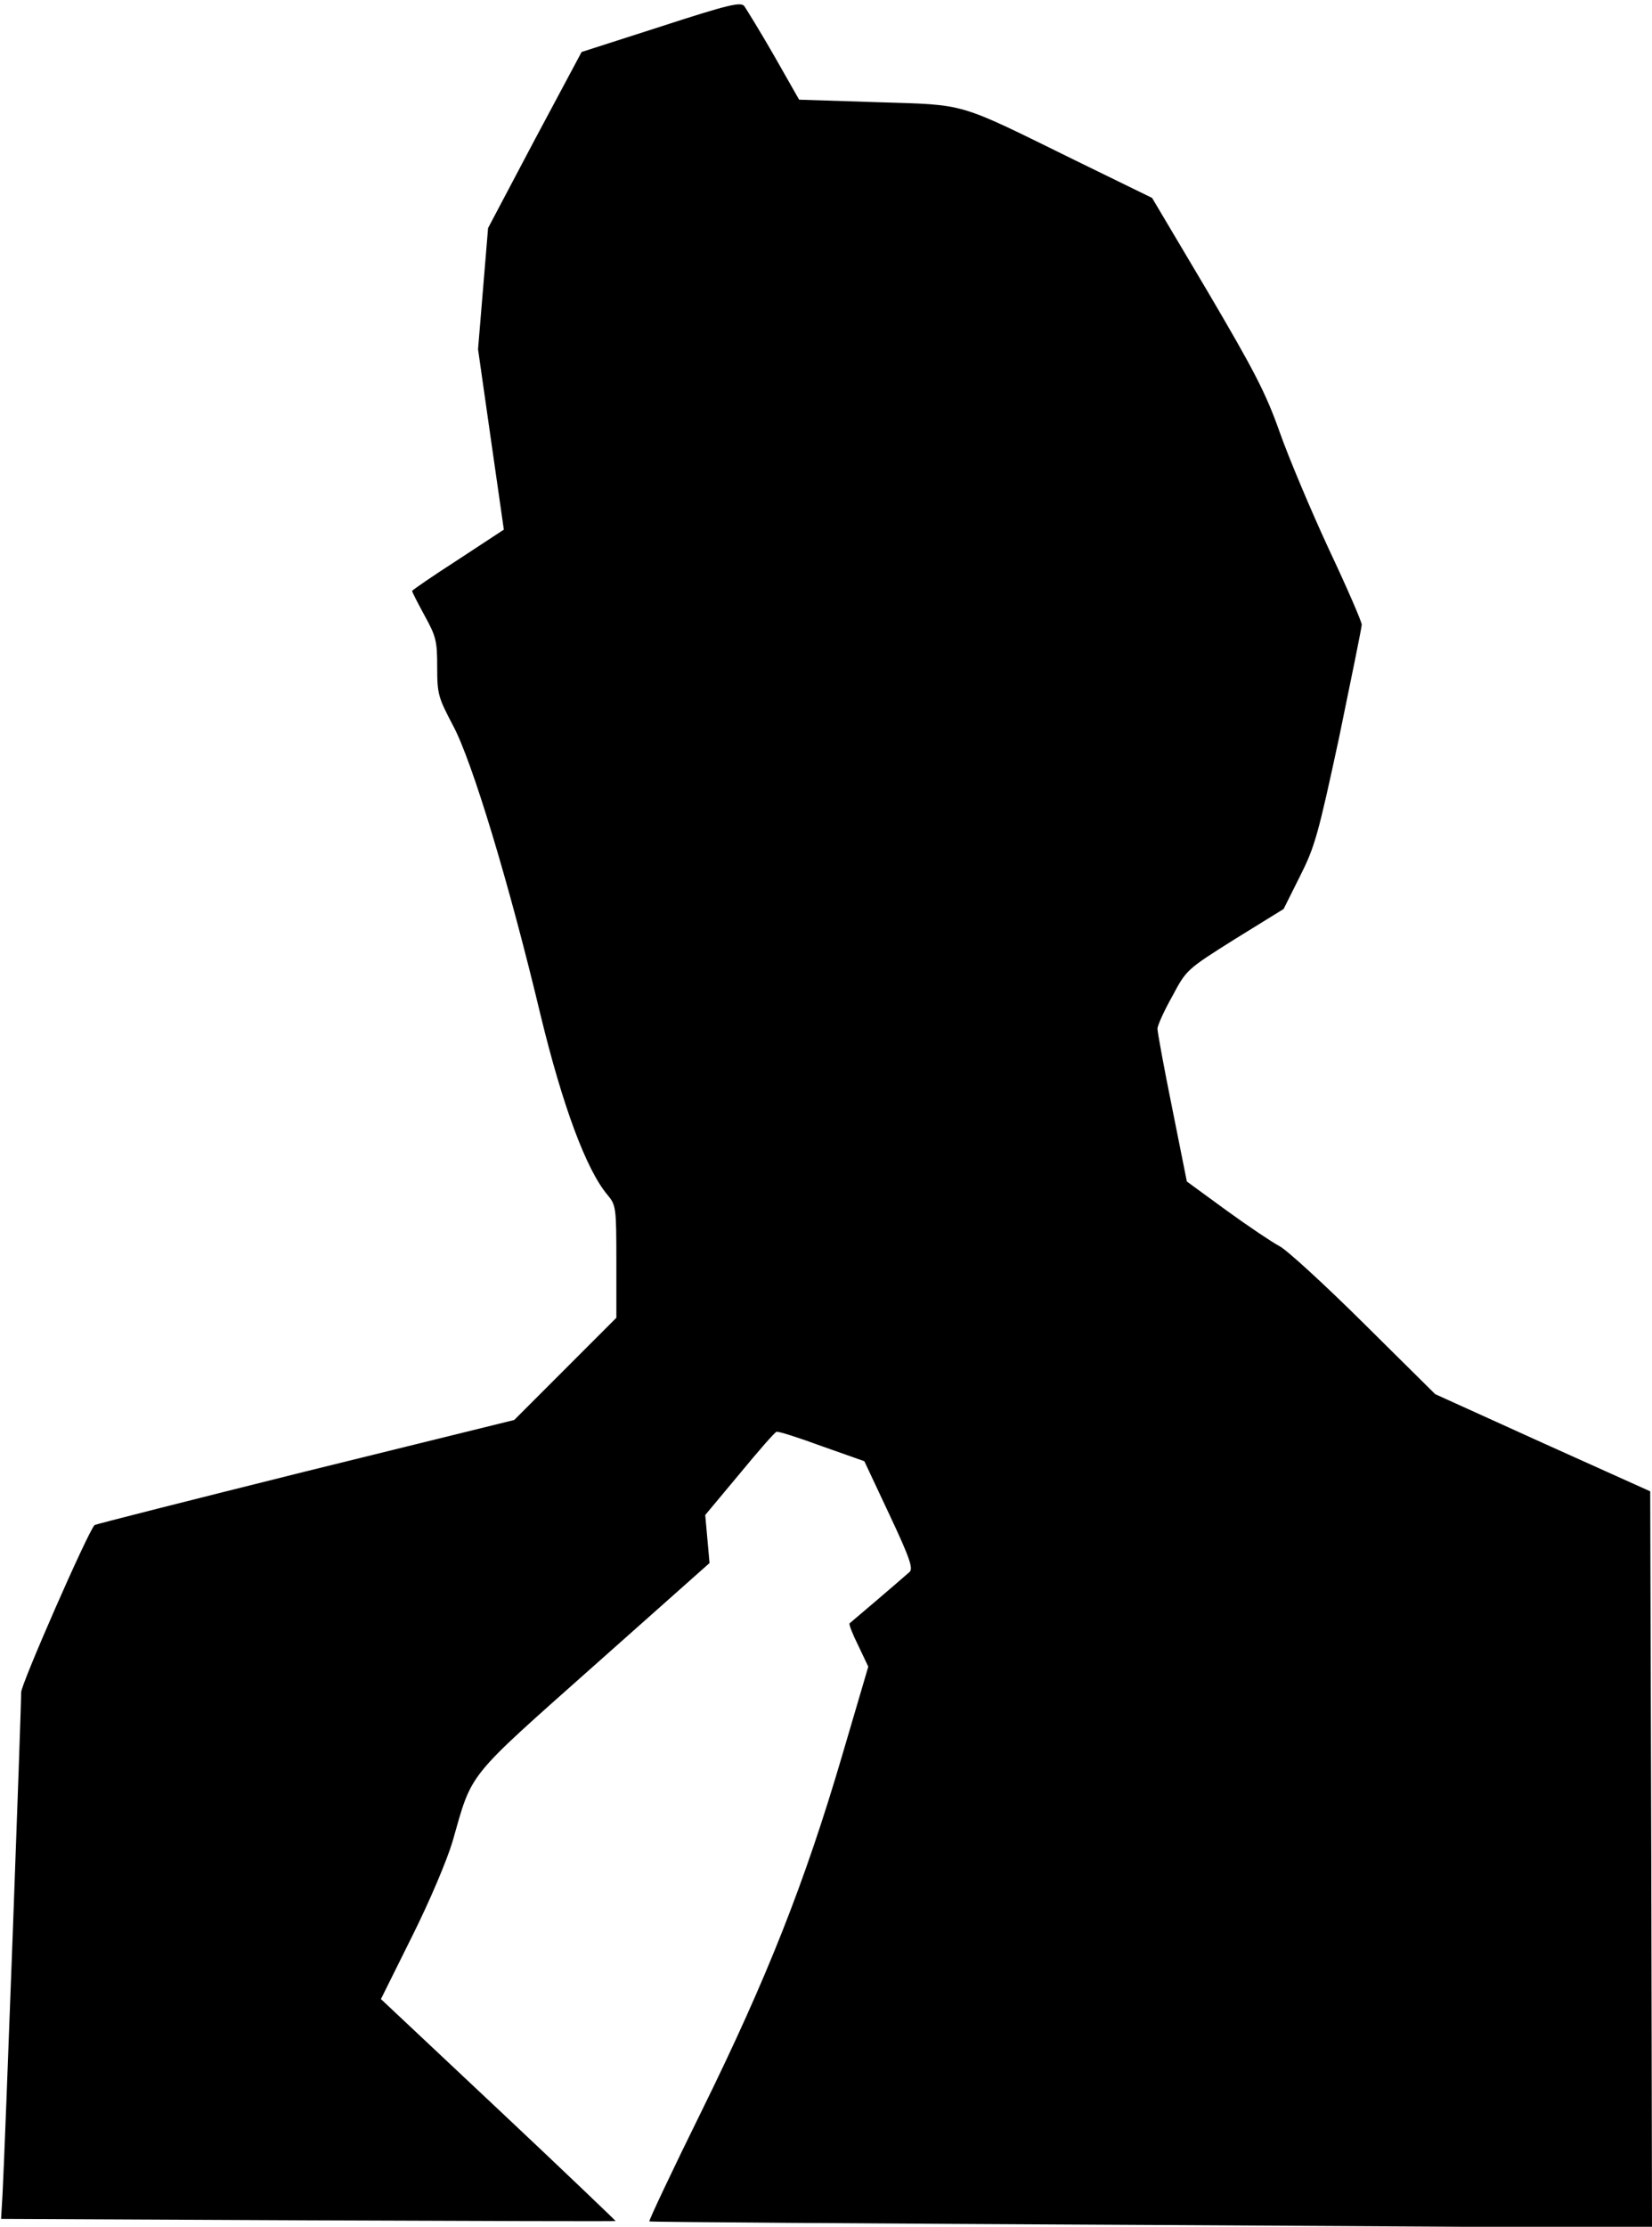 <?xml version="1.0" standalone="no"?>
<!DOCTYPE svg PUBLIC "-//W3C//DTD SVG 20010904//EN"
 "http://www.w3.org/TR/2001/REC-SVG-20010904/DTD/svg10.dtd">
<svg version="1.0" xmlns="http://www.w3.org/2000/svg"
 width="461pt" height="621pt" viewBox="0 0 461 621"
 preserveAspectRatio="xMidYMid meet">
<g transform="translate(0,621) scale(0.1,-0.1)"
fill="#000000" stroke="none">
<path fill="#000000" stroke="none" d="M1844 6136 l-221 -71 -131 -245 -130
-246 -14 -169 -14 -169 36 -252 36 -251 -128 -84 c-70 -45 -128 -85 -128 -87
0 -3 16 -34 35 -69 32 -58 35 -71 35 -143 0 -76 3 -85 44 -163 53 -98 157
-441 245 -810 61 -251 127 -429 186 -499 24 -29 25 -34 25 -186 l0 -157 -142
-142 -143 -143 -584 -144 c-321 -80 -585 -147 -587 -149 -18 -17 -207 -448
-205 -467 1 -25 -45 -1271 -52 -1401 l-4 -67 856 -4 c471 -2 857 -3 859 -2 1
0 -145 140 -326 310 l-329 309 87 175 c50 100 98 214 113 265 56 196 35 170
395 490 l322 286 -6 67 -6 67 96 115 c52 63 98 116 103 117 4 2 61 -16 126
-40 l119 -42 70 -149 c57 -121 67 -151 56 -160 -21 -19 -163 -140 -167 -143
-3 -2 8 -30 24 -62 l28 -59 -73 -248 c-105 -357 -211 -623 -390 -987 -84 -170
-150 -310 -148 -312 1 -2 632 -6 1401 -10 l1397 -8 -2 1027 -3 1027 -300 135
-300 136 -200 198 c-110 109 -216 206 -235 215 -19 10 -85 54 -147 99 l-111
81 -41 205 c-23 113 -41 212 -41 221 0 9 18 49 41 90 40 75 40 75 175 160
l136 84 45 90 c42 83 51 115 110 389 34 165 63 306 63 314 0 8 -41 103 -92
211 -50 108 -112 255 -137 326 -39 110 -71 171 -201 392 l-155 261 -215 105
c-334 164 -299 154 -552 162 l-218 7 -70 123 c-39 68 -77 129 -83 138 -10 12
-42 5 -233 -57z"/>
</g>
</svg>
